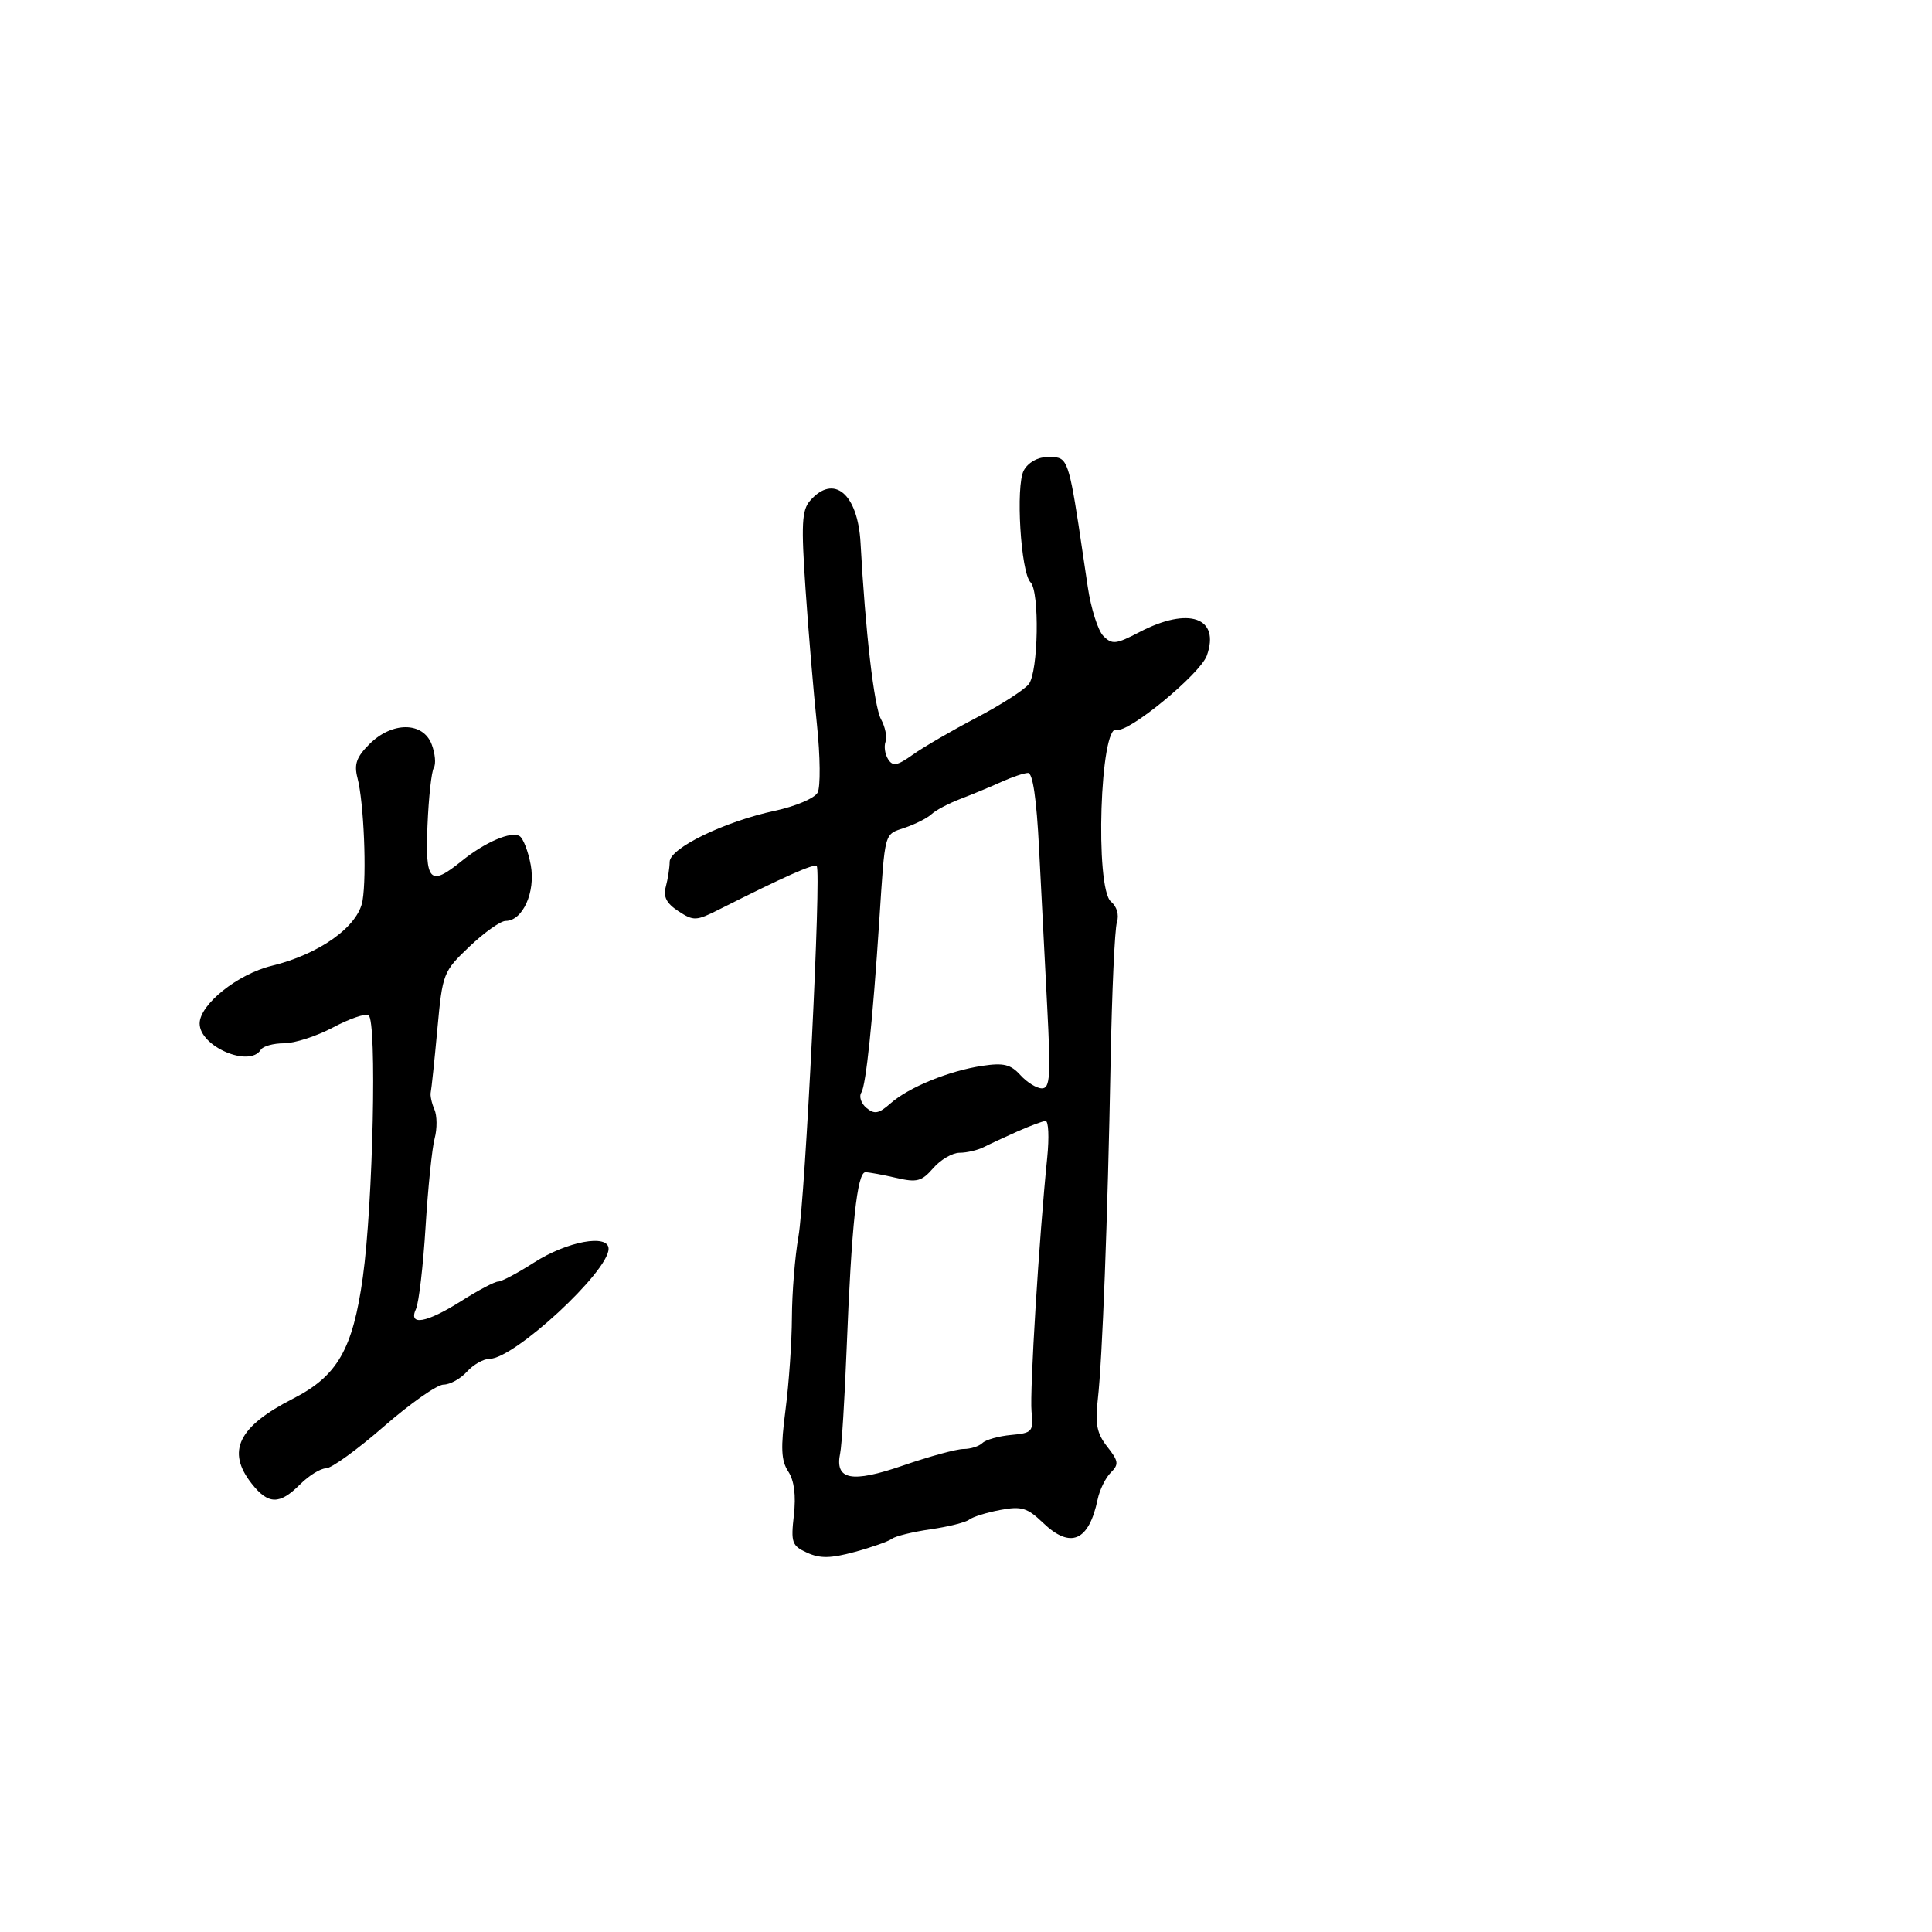 <svg xmlns="http://www.w3.org/2000/svg" width="300" height="300" viewBox="0 0 300 300" version="1.1">
  <defs/>
  <path d="M158.968,73.06 C159.612,71.856 161.07,71 162.476,71 C163.377,71 164.034,70.939 164.562,71.172 C166.154,71.877 166.56,75.264 168.905,91.119 C169.403,94.485 170.494,97.923 171.331,98.759 C172.691,100.12 173.283,100.055 176.956,98.14 C184.589,94.161 189.492,95.872 187.402,101.785 C186.388,104.654 175.103,113.936 173.395,113.306 C170.826,112.356 169.99,137.917 172.523,140.019 C173.429,140.771 173.798,142.062 173.434,143.207 C173.098,144.265 172.658,153.989 172.456,164.816 C171.995,189.51 171.178,211.061 170.467,217.291 C170.029,221.13 170.32,222.592 171.932,224.641 C173.703,226.892 173.768,227.375 172.474,228.669 C171.665,229.478 170.751,231.346 170.442,232.82 C169.079,239.331 166.234,240.556 161.967,236.469 C159.508,234.112 158.627,233.847 155.316,234.466 C153.217,234.858 151.05,235.532 150.5,235.963 C149.95,236.395 147.25,237.072 144.5,237.467 C141.75,237.863 139.05,238.525 138.5,238.938 C137.95,239.352 135.344,240.273 132.708,240.986 C128.982,241.995 127.343,242.021 125.332,241.106 C122.962,240.025 122.791,239.543 123.273,235.274 C123.62,232.191 123.327,229.902 122.403,228.492 C121.292,226.797 121.205,224.855 121.974,218.932 C122.504,214.845 122.952,208.377 122.969,204.56 C122.986,200.743 123.439,195.118 123.976,192.06 C125.051,185.939 127.555,135.221 126.819,134.485 C126.399,134.066 121.865,136.081 111.681,141.214 C108.095,143.022 107.707,143.038 105.336,141.485 C103.479,140.268 102.965,139.258 103.392,137.665 C103.711,136.474 103.979,134.746 103.986,133.824 C104.004,131.696 112.501,127.571 120.307,125.9 C123.53,125.209 126.489,123.954 126.958,123.078 C127.423,122.21 127.376,117.454 126.855,112.5 C126.333,107.55 125.538,98.1 125.087,91.5 C124.396,81.372 124.505,79.227 125.789,77.75 C129.463,73.523 133.209,76.658 133.626,84.309 C134.375,98.061 135.726,109.709 136.802,111.678 C137.457,112.875 137.774,114.45 137.507,115.178 C137.24,115.905 137.42,117.126 137.907,117.892 C138.638,119.04 139.313,118.914 141.764,117.168 C143.398,116.004 147.832,113.429 151.618,111.445 C155.403,109.462 159.063,107.114 159.75,106.228 C161.233,104.318 161.447,91.847 160.021,90.421 C158.503,88.903 157.687,75.453 158.968,73.06 Z M57.359,115.55 C60.879,112.03 65.687,112.047 67.032,115.584 C67.572,117.005 67.721,118.643 67.362,119.224 C67.003,119.804 66.562,123.816 66.382,128.14 C66.014,136.957 66.732,137.713 71.673,133.711 C75.315,130.763 79.408,129.008 80.698,129.843 C81.255,130.205 82.029,132.225 82.417,134.333 C83.186,138.515 81.169,143 78.519,143 C77.73,143 75.205,144.788 72.908,146.973 C68.807,150.874 68.717,151.108 67.911,159.837 C67.46,164.727 66.999,169.127 66.887,169.614 C66.774,170.101 67.03,171.295 67.455,172.267 C67.879,173.238 67.897,175.263 67.494,176.767 C67.09,178.27 66.456,184.45 66.083,190.5 C65.71,196.55 65.041,202.287 64.596,203.25 C63.343,205.958 66.223,205.449 71.661,202 C74.263,200.35 76.827,199 77.358,199 C77.89,199 80.406,197.665 82.949,196.033 C88.07,192.747 94.5,191.566 94.5,193.912 C94.5,197.452 79.845,211 76.016,211 C75.078,211 73.495,211.9 72.5,213 C71.505,214.1 69.874,215 68.877,215 C67.88,215 63.71,217.925 59.611,221.5 C55.512,225.075 51.468,228 50.625,228 C49.781,228 47.966,229.125 46.591,230.5 C43.406,233.685 41.659,233.654 39.073,230.365 C35.127,225.349 36.991,221.526 45.5,217.185 C52.403,213.662 54.786,209.517 56.342,198.317 C57.93,186.895 58.55,158.458 57.229,157.641 C56.733,157.335 54.249,158.19 51.709,159.542 C49.169,160.894 45.748,162 44.105,162 C42.462,162 40.84,162.45 40.5,163 C38.752,165.828 31,162.506 31,158.929 C31,155.981 36.9,151.257 42.188,149.971 C49.625,148.162 55.63,143.857 56.298,139.855 C56.966,135.858 56.501,124.6 55.511,120.8 C54.957,118.673 55.349,117.56 57.359,115.55 Z M158,175.684 C156.075,176.54 153.719,177.636 152.764,178.12 C151.809,178.604 150.118,179 149.007,179 C147.896,179 146.056,180.07 144.919,181.378 C143.116,183.452 142.382,183.647 139.176,182.902 C137.154,182.432 135.002,182.037 134.394,182.024 C133.094,181.996 132.221,190.214 131.454,209.683 C131.155,217.282 130.71,224.461 130.465,225.636 C129.592,229.817 132.206,230.331 140.245,227.556 C144.318,226.15 148.539,225 149.625,225 C150.711,225 152.027,224.582 152.55,224.071 C153.072,223.561 155.075,222.998 157,222.821 C160.307,222.518 160.482,222.318 160.178,219.19 C159.873,216.058 161.344,192.217 162.612,179.75 C162.933,176.588 162.815,174.029 162.348,174.064 C161.882,174.099 159.925,174.828 158,175.684 Z M155.5,121.409 C153.85,122.159 150.999,123.345 149.165,124.043 C147.33,124.742 145.305,125.808 144.665,126.412 C144.024,127.017 142.15,127.97 140.5,128.53 C137.248,129.633 137.454,128.881 136.533,143 C135.531,158.353 134.47,168.533 133.757,169.637 C133.353,170.262 133.705,171.34 134.54,172.033 C135.787,173.068 136.456,172.942 138.279,171.332 C141.113,168.829 147.359,166.275 152.547,165.499 C155.84,165.006 156.939,165.275 158.452,166.946 C159.474,168.076 160.976,169 161.79,169 C163.054,169 163.173,167.14 162.605,156.25 C162.239,149.238 161.673,138.213 161.346,131.75 C160.957,124.031 160.367,120.008 159.627,120.023 C159.007,120.035 157.15,120.659 155.5,121.409 Z"/>
</svg>

